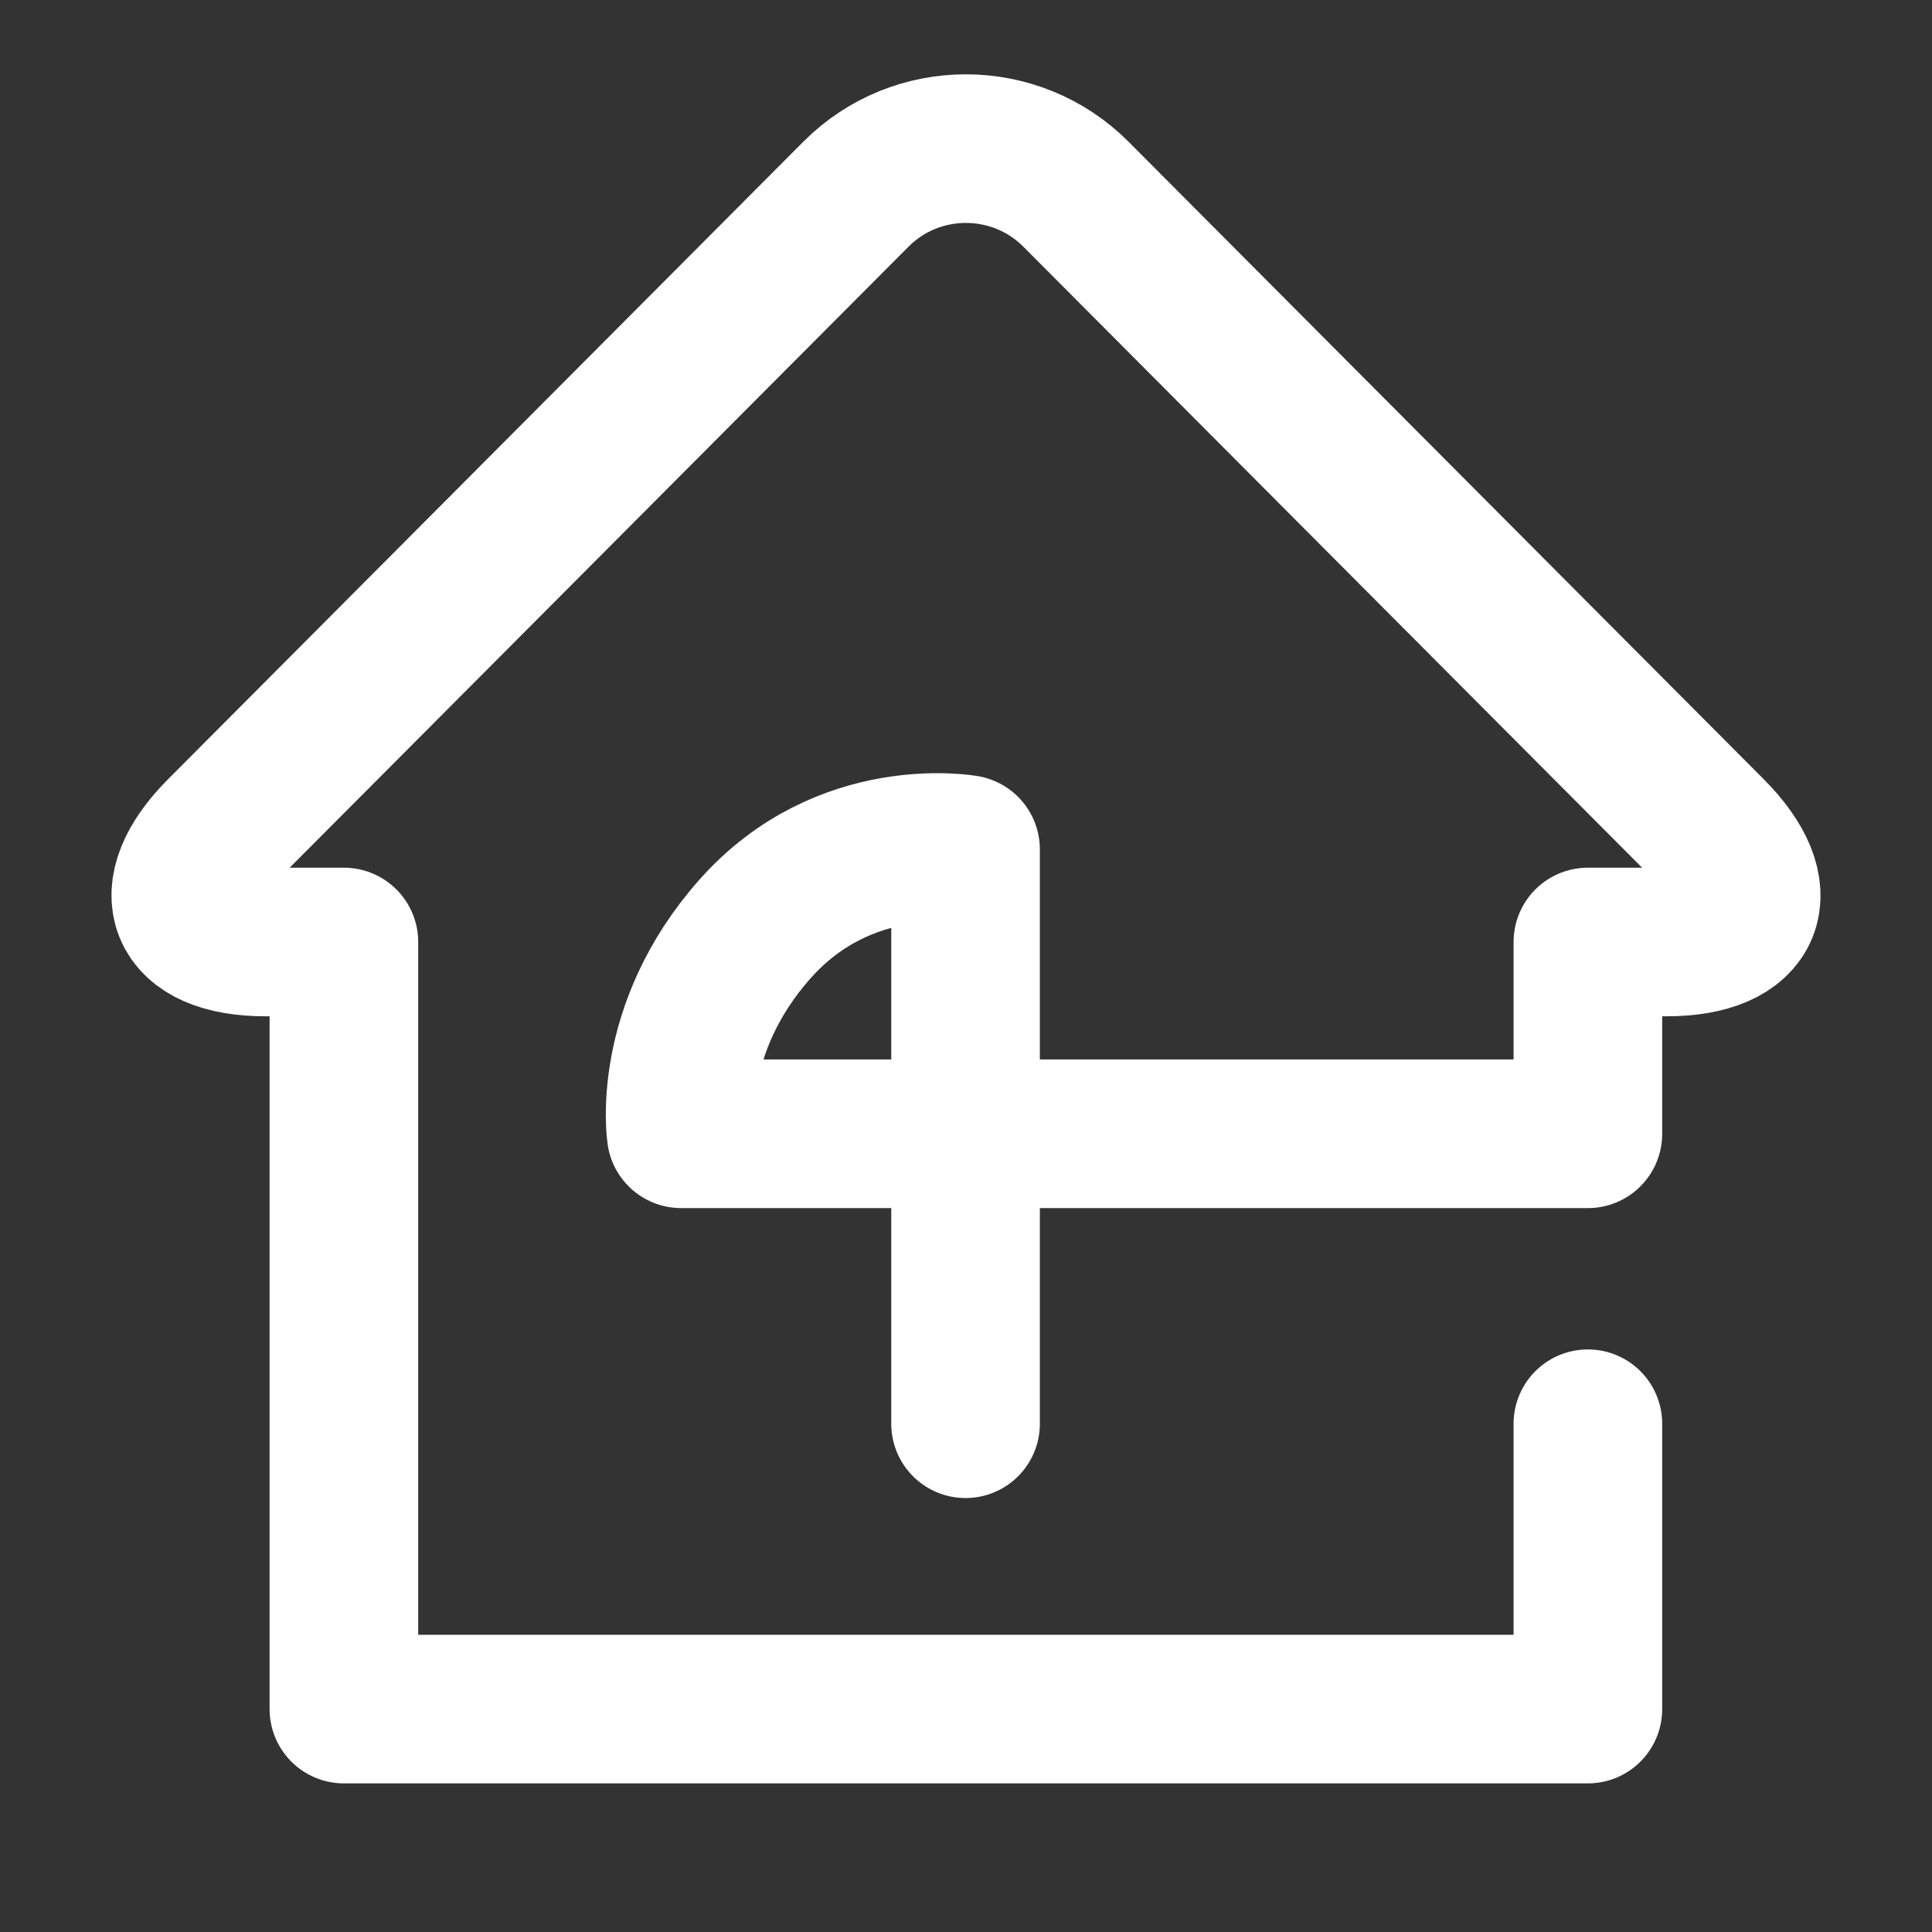<?xml version="1.0" encoding="UTF-8"?>
<svg width="26px" height="26px" viewBox="0 0 26 26" version="1.1" xmlns="http://www.w3.org/2000/svg" xmlns:xlink="http://www.w3.org/1999/xlink">
    <rect x="0" y="0" width="26" height="26" fill="#333333" stroke="none"/>
    <!-- Generator: Sketch 43.1 (39012) - http://www.bohemiancoding.com/sketch -->
    <title>左侧导航栏_首页</title>
    <desc>Created with Sketch.</desc>
    <defs></defs>
    <g id="切片" stroke="none" stroke-width="1" fill="none" fill-rule="evenodd" stroke-linecap="round" stroke-linejoin="round">
        <g id="左侧导航栏_首页" stroke="#FFFFFF" stroke-width="2">
            <path d="M21.369,19.16 L21.369,23 L4.628,23 L4.628,12.677 L3.573,12.677 C2.422,12.677 2.158,12.006 2.971,11.191 L11.518,2.614 C12.335,1.793 13.667,1.798 14.48,2.614 L23.026,11.191 C23.844,12.012 23.577,12.677 22.424,12.677 L21.369,12.677 L21.369,15.258 L9.167,15.258 C9.167,15.258 8.956,13.858 10.162,12.5 C11.368,11.142 12.994,11.431 12.994,11.431 L12.994,19.16" id="Combined-Shape"></path>
        </g>
    </g>
</svg>